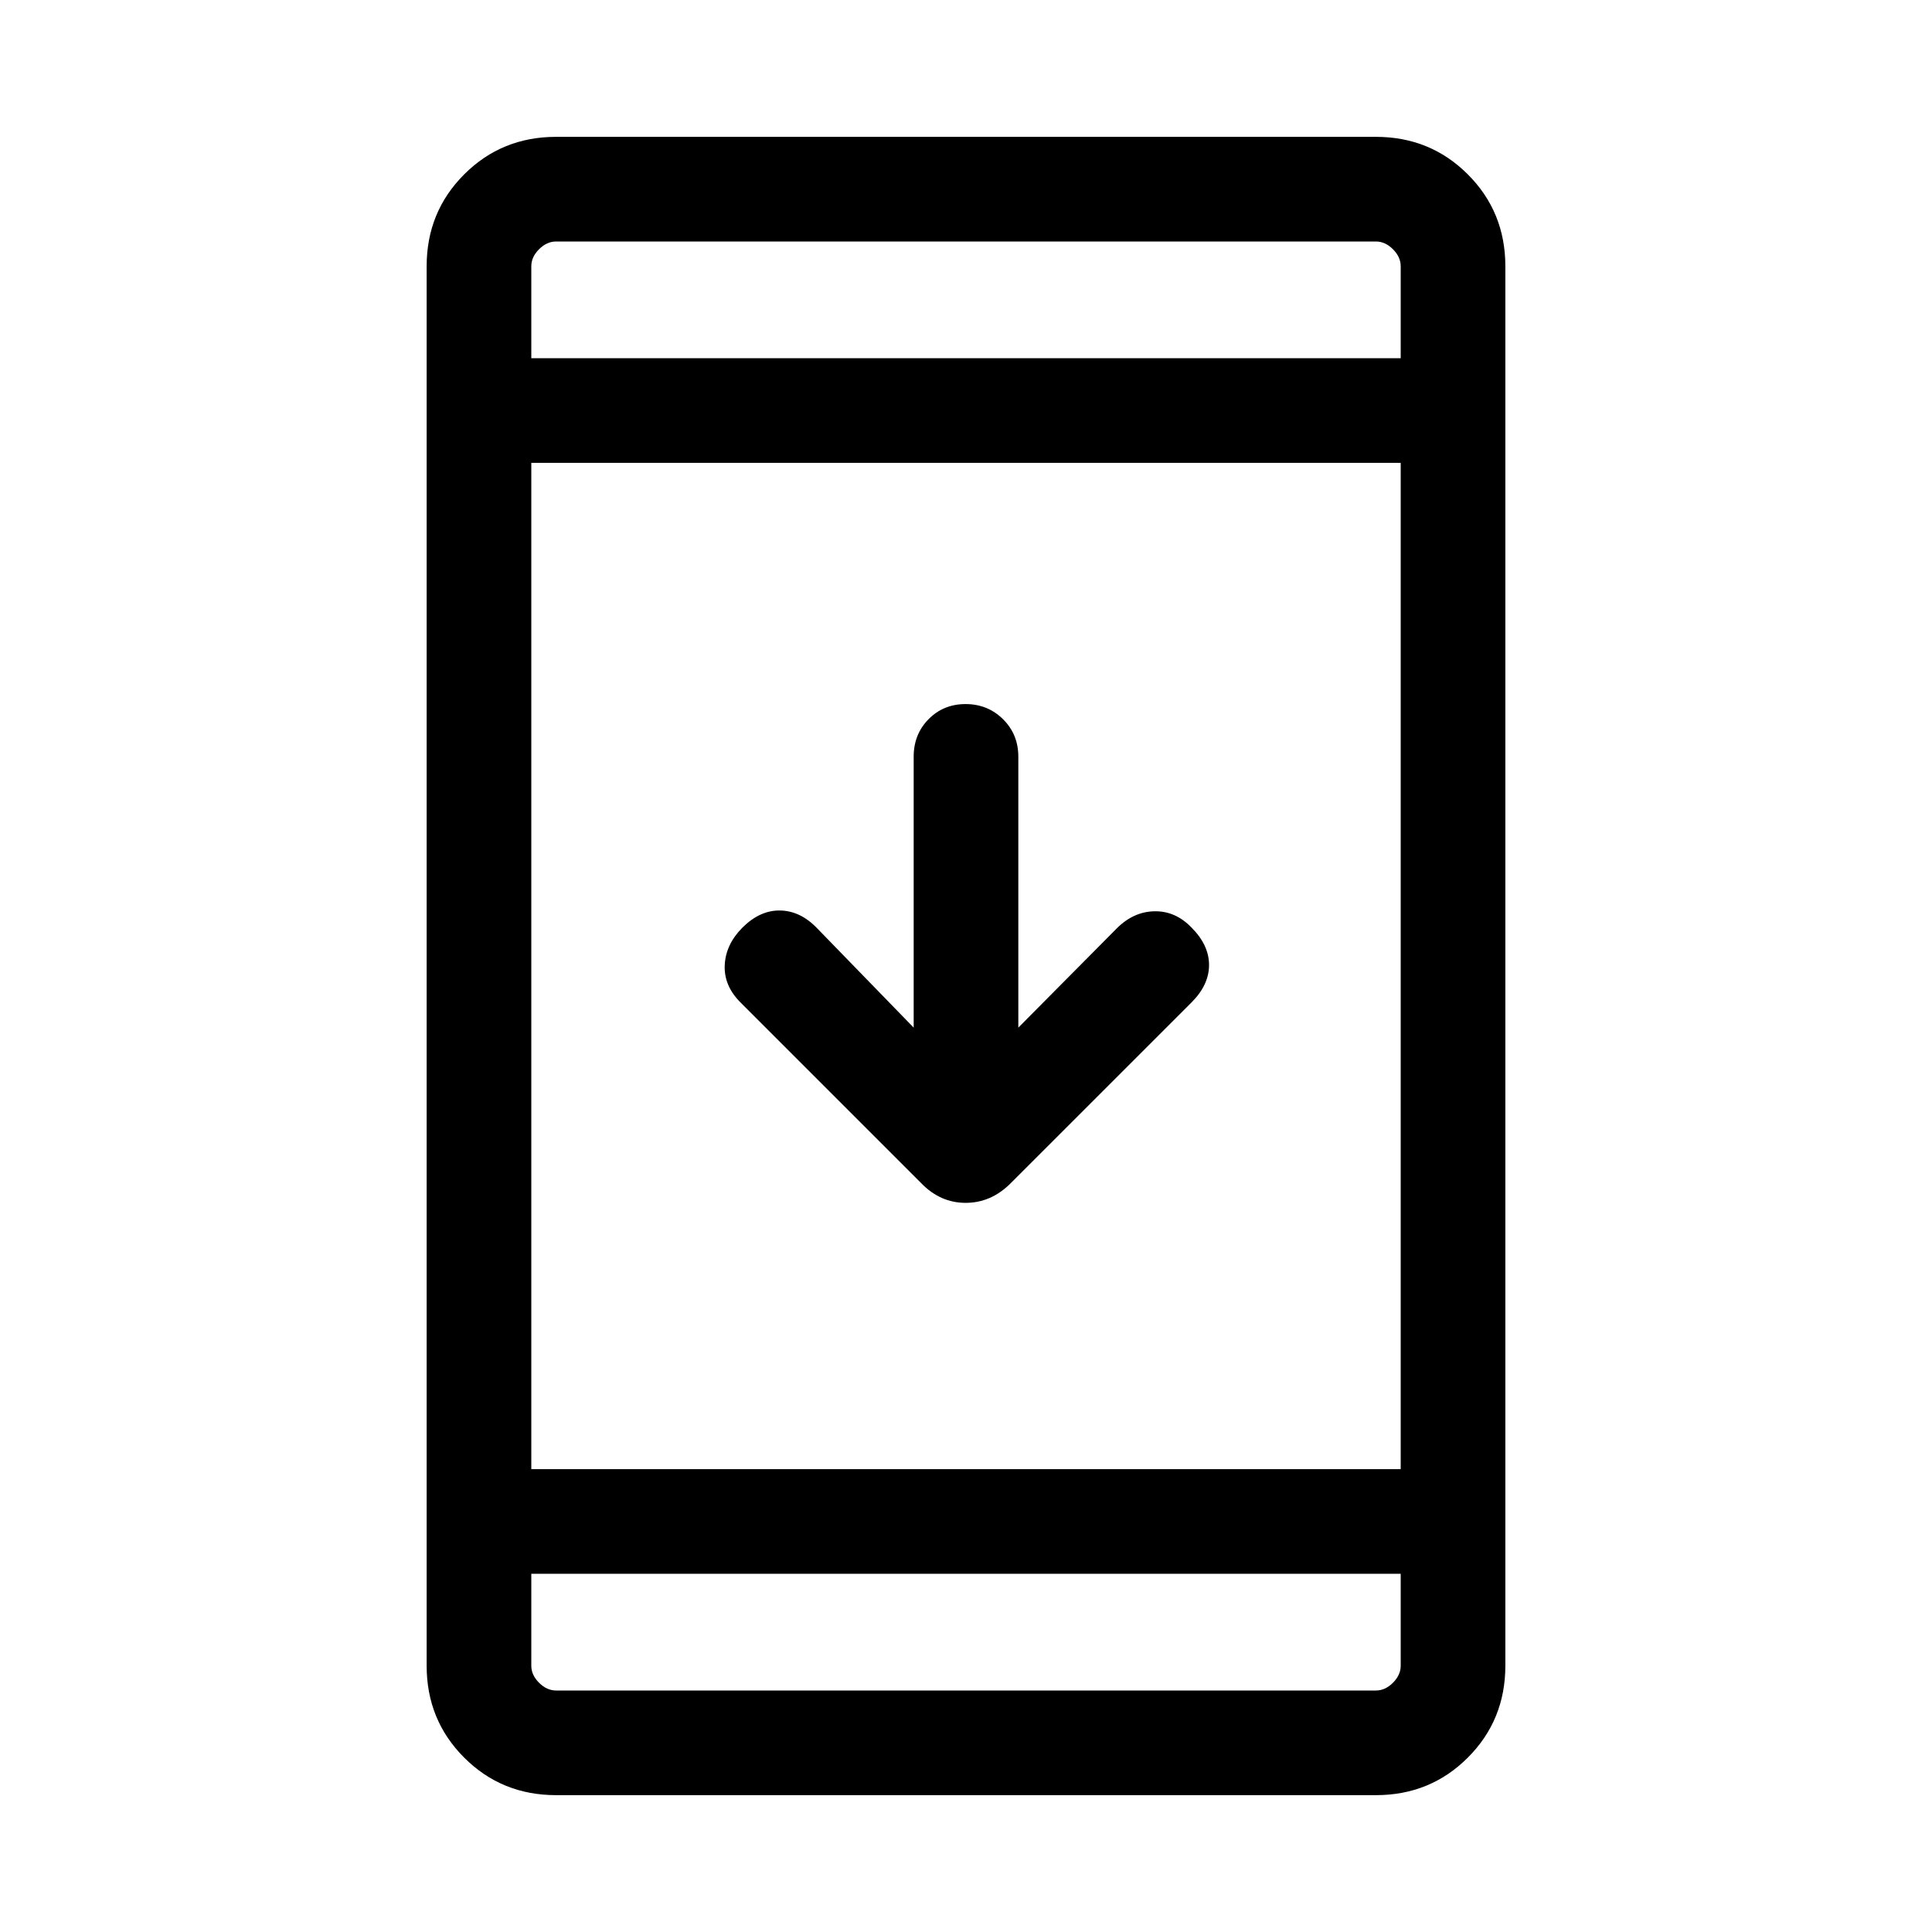 <svg viewBox="0 -960 960 960"><path d="M276.31-68q-27.01 0-45.66-18.65Q212-105.3 212-132.31v-695.38q0-27.01 18.65-45.66Q249.3-892 276.31-892h407.38q27.01 0 45.66 18.65Q748-854.7 748-827.69v695.38q0 27.01-18.65 45.66Q710.7-68 683.69-68H276.31ZM264-178v45.69q0 4.62 3.85 8.46 3.84 3.85 8.46 3.85h407.38q4.62 0 8.46-3.85 3.85-3.84 3.85-8.46V-178H264Zm0-52h432v-500H264v500Zm190-219.38v-134.63q0-11.13 7.41-18.64 7.4-7.5 18.38-7.5 10.98 0 18.59 7.5 7.62 7.51 7.62 18.64v134.63l48.92-49.31q8.31-8.31 18.75-8.5 10.43-.19 18.41 8.11 8.69 8.7 8.69 18.58 0 9.88-8.69 18.58l-89.91 89.9q-9.71 9.71-22.35 9.71-12.65 0-22.13-9.84l-89.77-89.77q-8.3-8.31-7.8-18.58.5-10.27 8.8-18.58 8.7-8.69 18.77-8.5 10.08.2 18.39 8.89L454-449.38ZM264-782h432v-45.69q0-4.62-3.85-8.46-3.84-3.85-8.46-3.85H276.31q-4.62 0-8.46 3.85-3.85 3.84-3.85 8.46V-782Zm0 0v-58 58Zm0 604v58-58Z"/></svg>